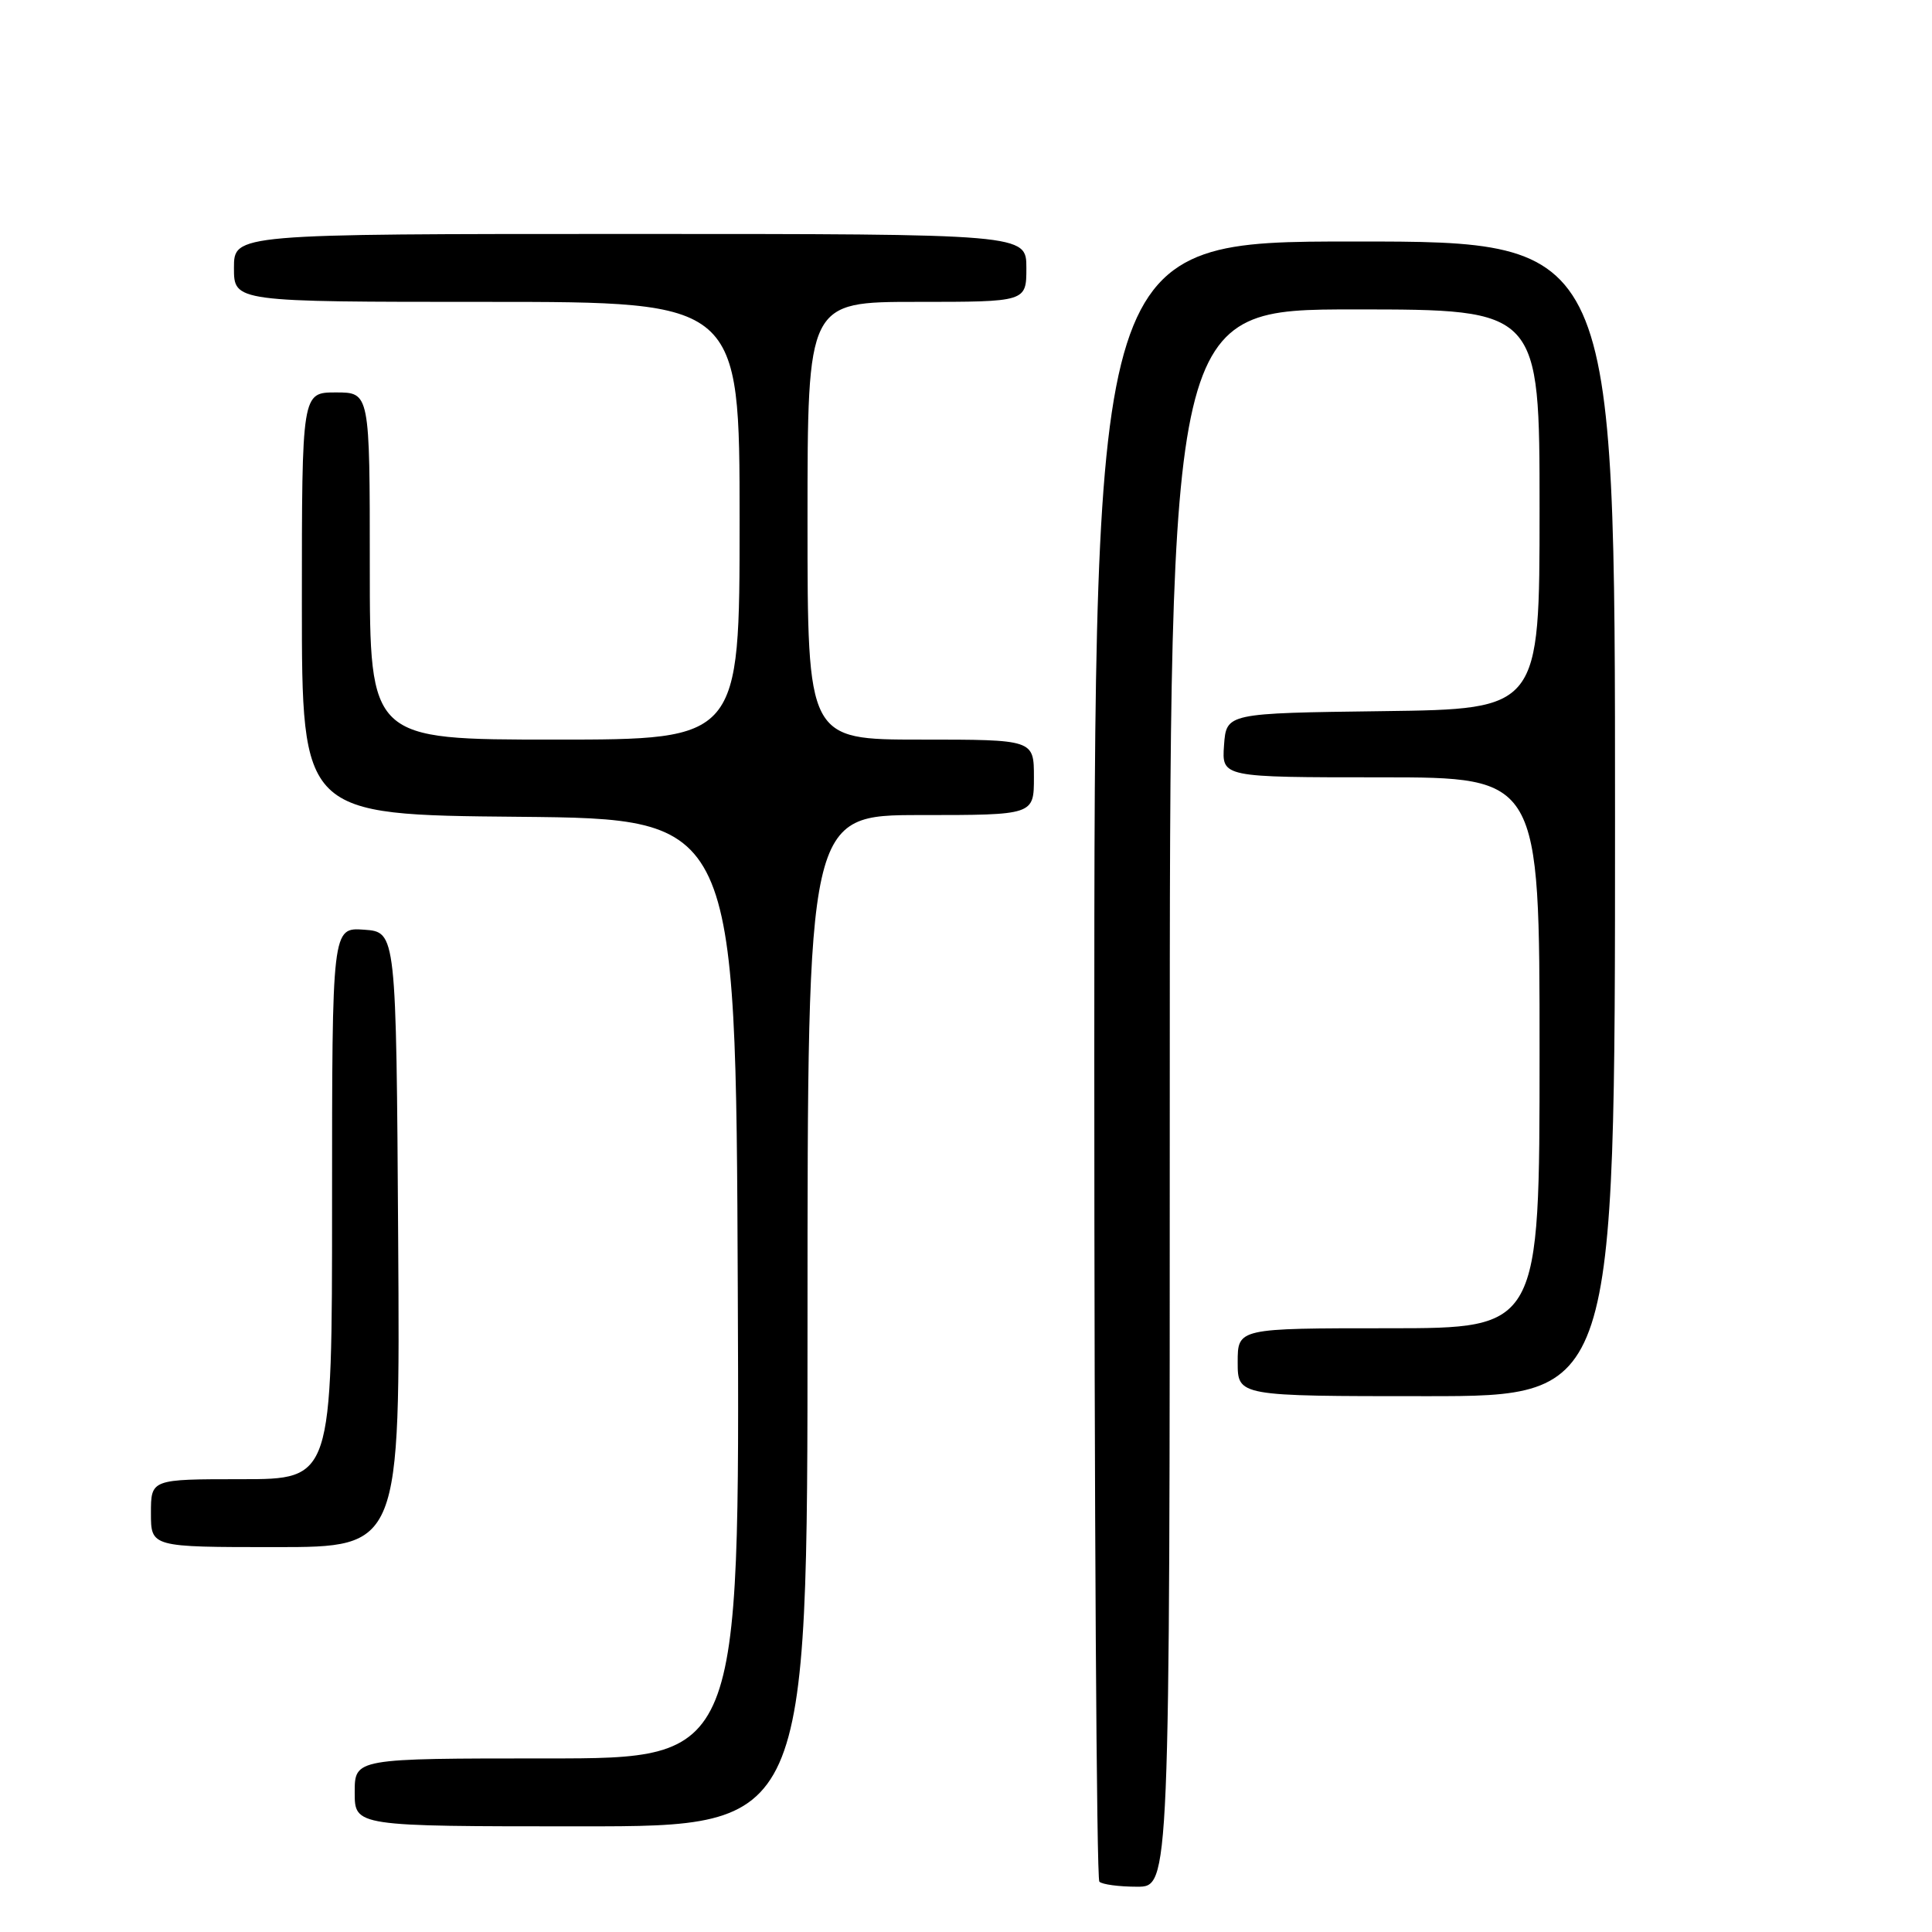 <?xml version="1.0" encoding="UTF-8" standalone="no"?>
<!DOCTYPE svg PUBLIC "-//W3C//DTD SVG 1.1//EN" "http://www.w3.org/Graphics/SVG/1.1/DTD/svg11.dtd" >
<svg xmlns="http://www.w3.org/2000/svg" xmlns:xlink="http://www.w3.org/1999/xlink" version="1.1" viewBox="0 0 256 256">
 <g >
 <path fill="currentColor"
d=" M 155.00 145.50 C 155.00 41.00 155.00 41.00 179.50 41.00 C 204.00 41.00 204.00 41.00 204.00 67.48 C 204.00 93.96 204.00 93.96 183.25 94.23 C 162.50 94.50 162.50 94.50 162.19 98.75 C 161.89 103.00 161.89 103.00 182.94 103.00 C 204.00 103.00 204.00 103.00 204.00 139.50 C 204.00 176.00 204.00 176.00 184.00 176.00 C 164.00 176.00 164.00 176.00 164.00 180.50 C 164.00 185.00 164.00 185.00 189.00 185.00 C 214.00 185.00 214.00 185.00 214.00 108.50 C 214.00 32.00 214.00 32.00 179.50 32.00 C 145.00 32.00 145.00 32.00 145.00 140.33 C 145.00 199.92 145.30 248.97 145.67 249.33 C 146.03 249.70 148.28 250.00 150.67 250.00 C 155.00 250.00 155.00 250.00 155.00 145.50 Z  M 107.00 175.00 C 107.00 108.00 107.00 108.00 122.00 108.00 C 137.00 108.00 137.00 108.00 137.00 103.00 C 137.00 98.00 137.00 98.00 122.00 98.00 C 107.00 98.00 107.00 98.00 107.00 69.00 C 107.00 40.00 107.00 40.00 121.50 40.00 C 136.00 40.00 136.00 40.00 136.00 35.50 C 136.00 31.00 136.00 31.00 83.50 31.00 C 31.00 31.00 31.00 31.00 31.00 35.50 C 31.00 40.00 31.00 40.00 64.50 40.00 C 98.00 40.00 98.00 40.00 98.00 69.00 C 98.00 98.00 98.00 98.00 73.50 98.00 C 49.00 98.00 49.00 98.00 49.00 75.00 C 49.00 52.00 49.00 52.00 44.50 52.00 C 40.00 52.00 40.00 52.00 40.00 79.98 C 40.00 107.97 40.00 107.97 68.75 108.23 C 97.50 108.50 97.50 108.50 97.76 170.75 C 98.02 233.00 98.02 233.00 72.51 233.00 C 47.00 233.00 47.00 233.00 47.00 237.50 C 47.00 242.00 47.00 242.00 77.00 242.00 C 107.00 242.00 107.00 242.00 107.00 175.00 Z  M 52.76 164.25 C 52.50 123.50 52.50 123.50 48.25 123.19 C 44.00 122.89 44.00 122.89 44.00 159.44 C 44.00 196.00 44.00 196.00 32.00 196.00 C 20.00 196.00 20.00 196.00 20.00 200.50 C 20.00 205.00 20.00 205.00 36.51 205.00 C 53.02 205.00 53.02 205.00 52.76 164.25 Z "/>
</g>
</svg>